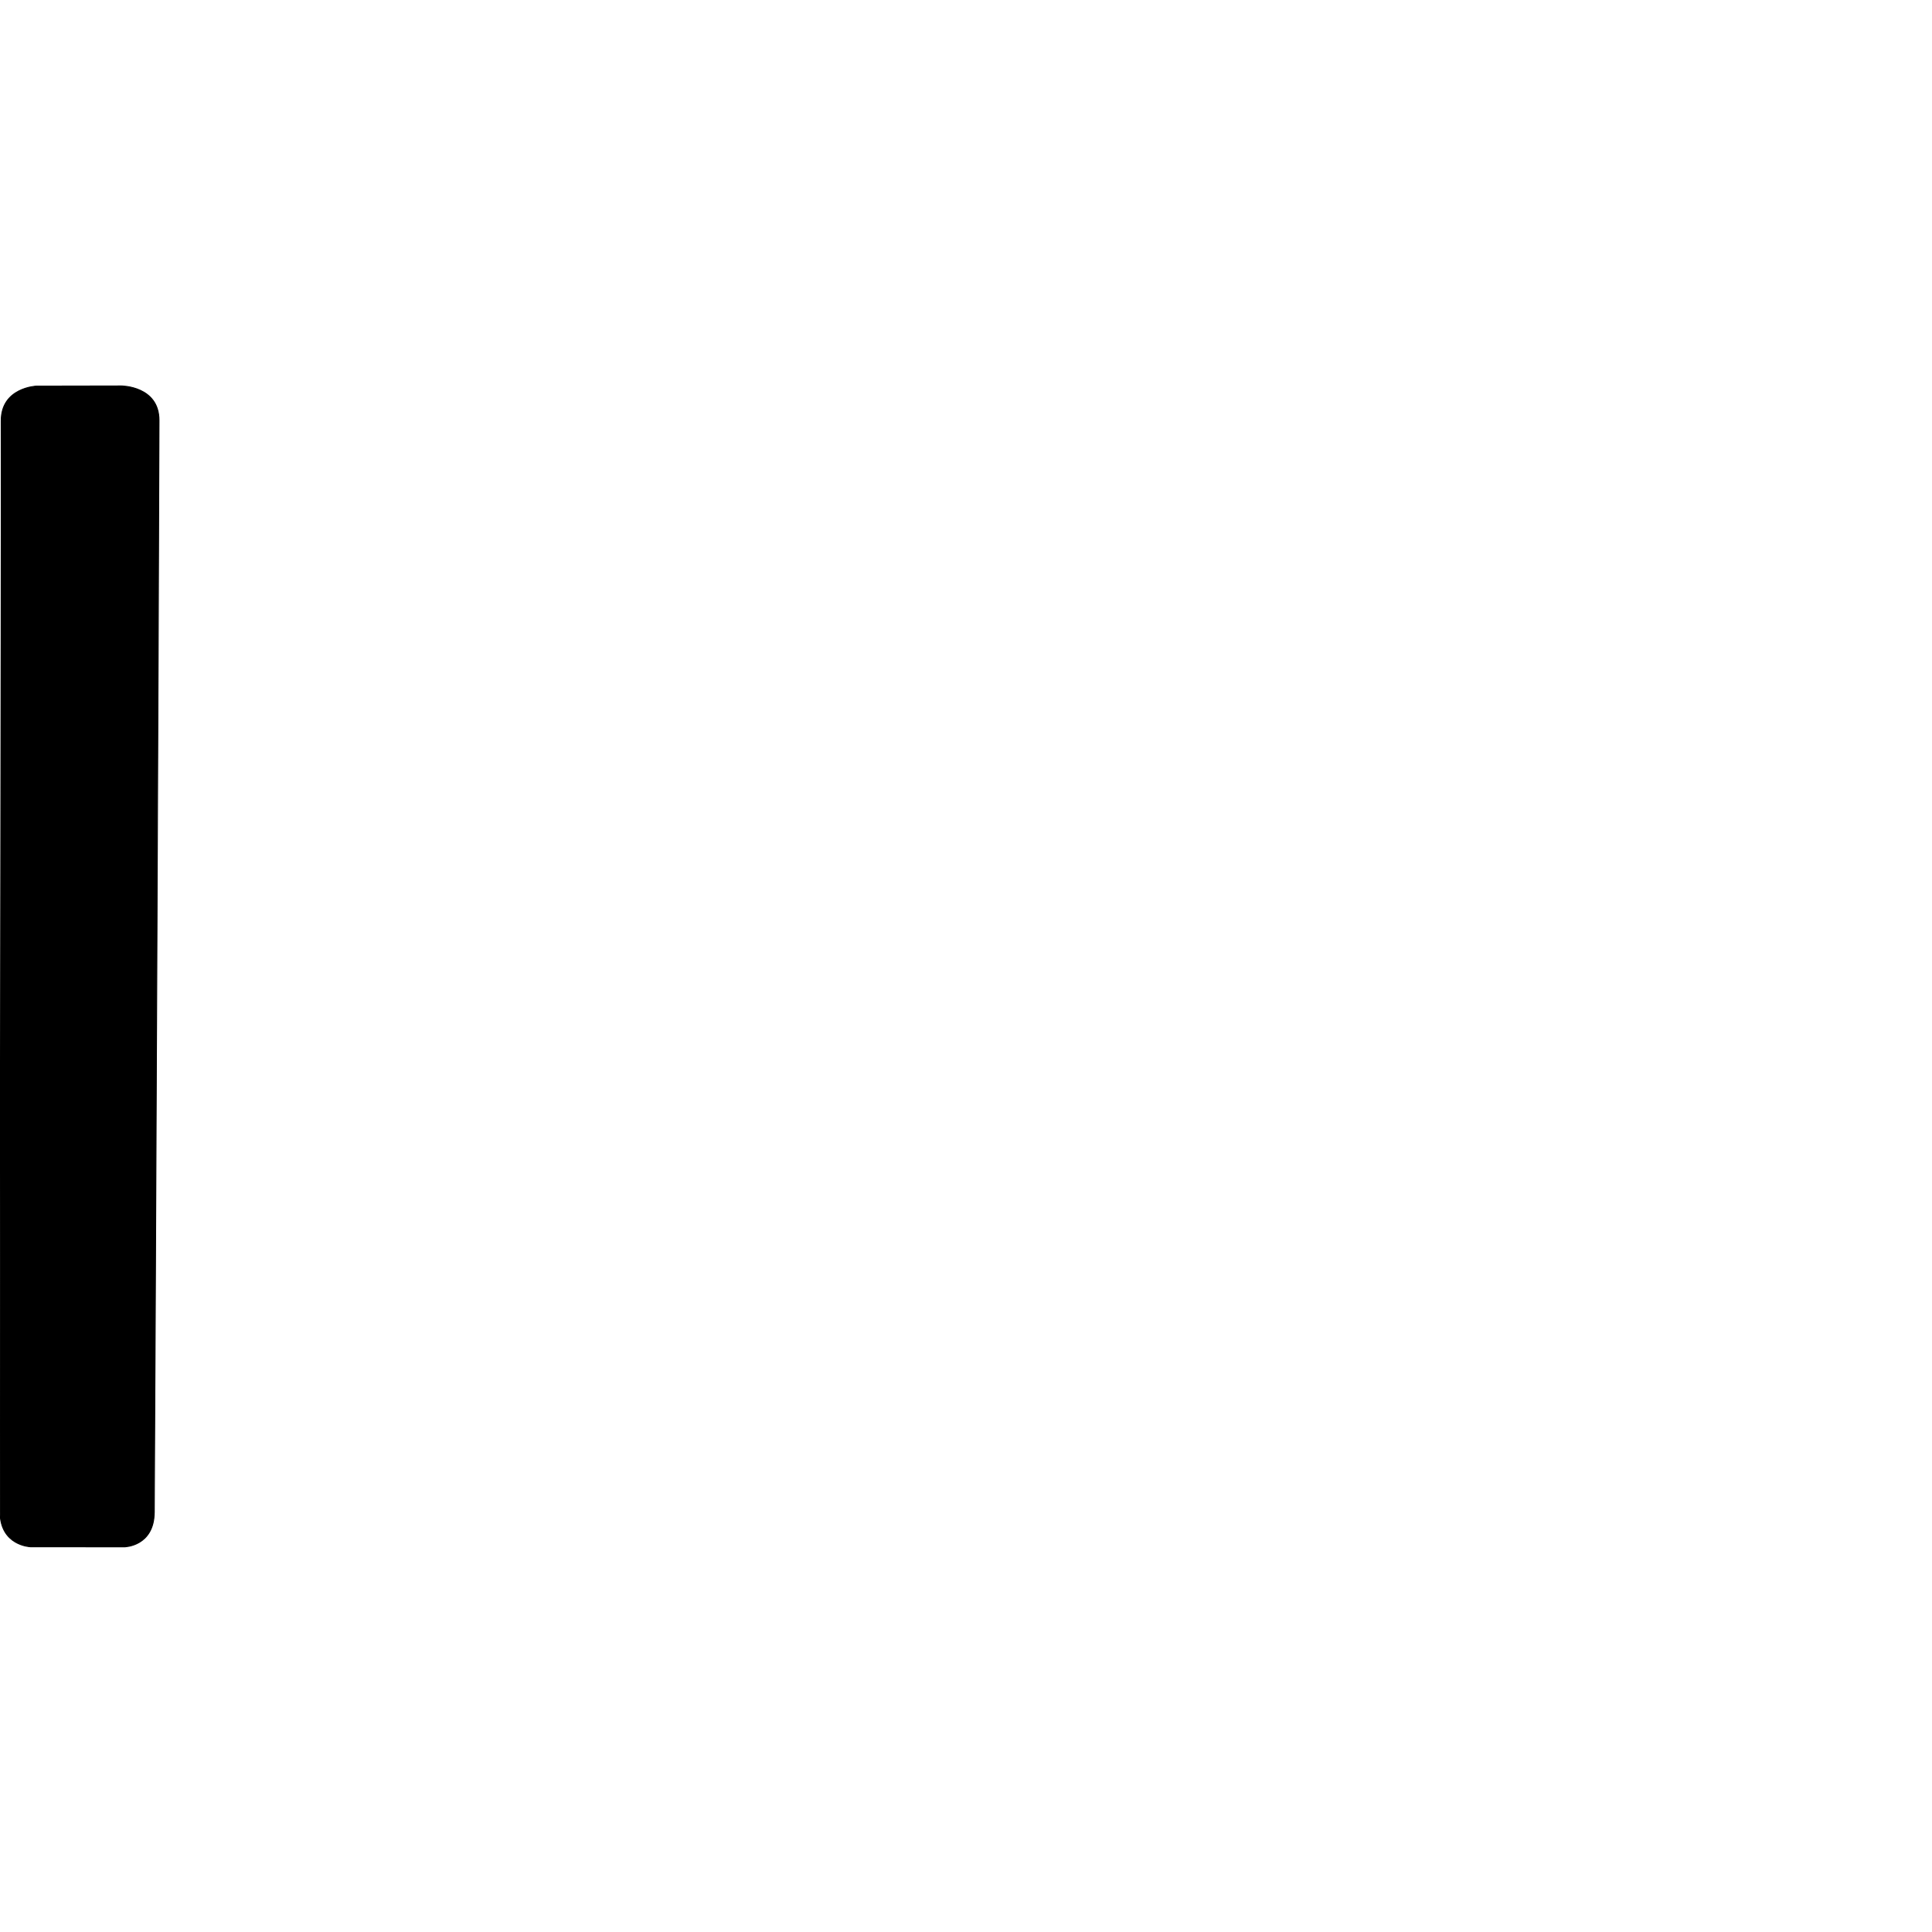 <?xml version="1.0" encoding="UTF-8" standalone="no"?>
<!DOCTYPE svg PUBLIC "-//W3C//DTD SVG 1.1//EN" "http://www.w3.org/Graphics/SVG/1.1/DTD/svg11.dtd">
<svg width="100%" height="100%" viewBox="0 0 2048 2048" version="1.1" xmlns="http://www.w3.org/2000/svg" xmlns:xlink="http://www.w3.org/1999/xlink" xml:space="preserve" xmlns:serif="http://www.serif.com/" style="fill-rule:evenodd;clip-rule:evenodd;stroke-linecap:round;stroke-linejoin:round;stroke-miterlimit:1.5;">
    <g id="レイヤー5">
    </g>
    <g id="レイヤー6">
        <path d="M1.296,446.088C1.75,612.505 -0.46,1437.76 0.102,1602.97C0.223,1638.5 32.206,1639.63 32.206,1639.63L132.016,1639.71C132.016,1639.71 163.305,1639.28 163.521,1602.96C164.526,1434.08 168.109,615.123 168.553,445.621C168.649,409.243 128.783,409.135 128.783,409.135L38.636,409.302C38.636,409.302 1.2,410.777 1.296,446.088Z" style="stroke:black;stroke-width:1px;"/>
    </g>
</svg>

